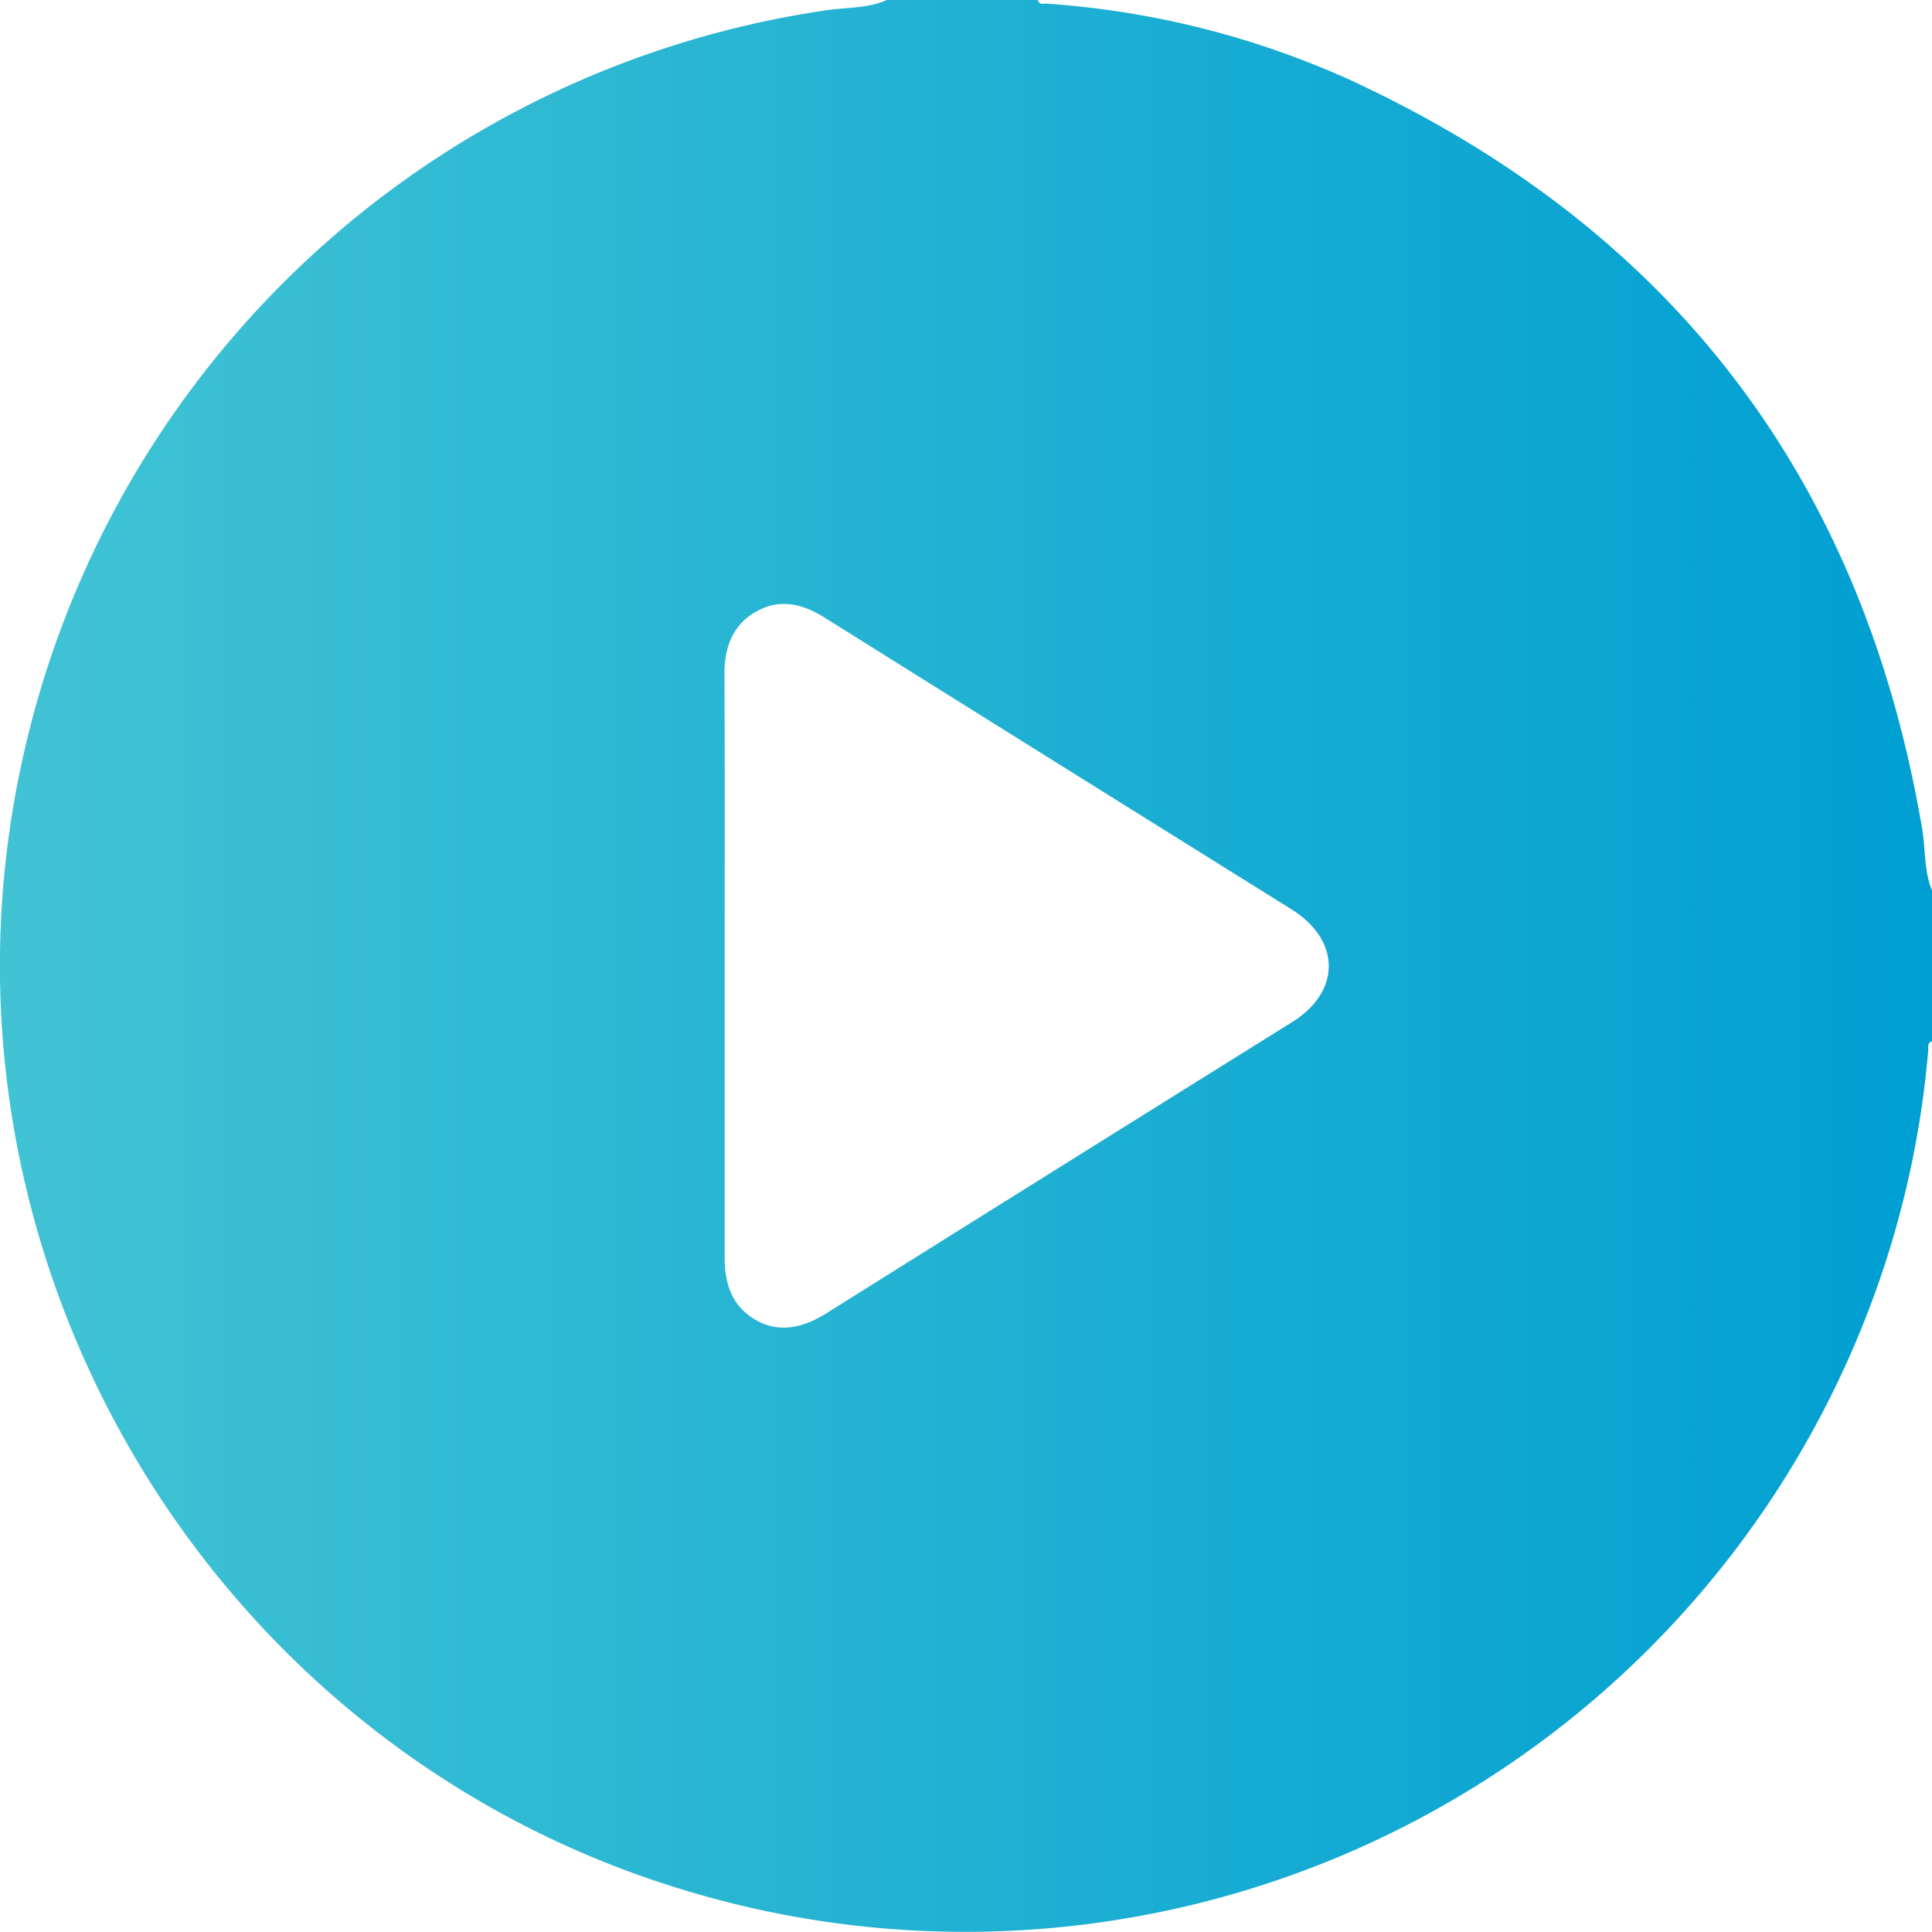 <svg xmlns="http://www.w3.org/2000/svg" xmlns:xlink="http://www.w3.org/1999/xlink" viewBox="0 0 263.01 263"><defs><style>.cls-1{fill:url(#linear-gradient);}</style><linearGradient id="linear-gradient" y1="131.5" x2="263.01" y2="131.5" gradientUnits="userSpaceOnUse"><stop offset="0" stop-color="#41c3d4"/><stop offset="1" stop-color="#009fd2"/></linearGradient></defs><g id="Layer_2" data-name="Layer 2"><g id="Layer_5" data-name="Layer 5"><path class="cls-1" d="M120.73,0h20.55c.2.72.8.47,1.26.5a120,120,0,0,1,41.27,10.39q65.72,30.41,77.86,101.94c.47,2.79.23,5.7,1.34,8.39v20.54c-.68.22-.48.82-.52,1.28A129,129,0,0,1,255,176.7a131.66,131.66,0,0,1-162.4,80.44c-65-19.93-104.27-87.43-89.51-153.9A131.51,131.51,0,0,1,112.61,1.38C115.32,1,118.14,1.14,120.73,0ZM98.65,131.41c0,13.26,0,26.52,0,39.78,0,3.61,1,6.62,4.21,8.49s6.51,1.06,9.63-.89q31.68-19.86,63.42-39.65c6.68-4.18,6.63-11.14-.09-15.35Q144.08,104,112.37,84.15c-3-1.91-6.1-2.75-9.4-.91s-4.37,5-4.35,8.65C98.69,105.06,98.65,118.24,98.65,131.41Z"/></g></g></svg>